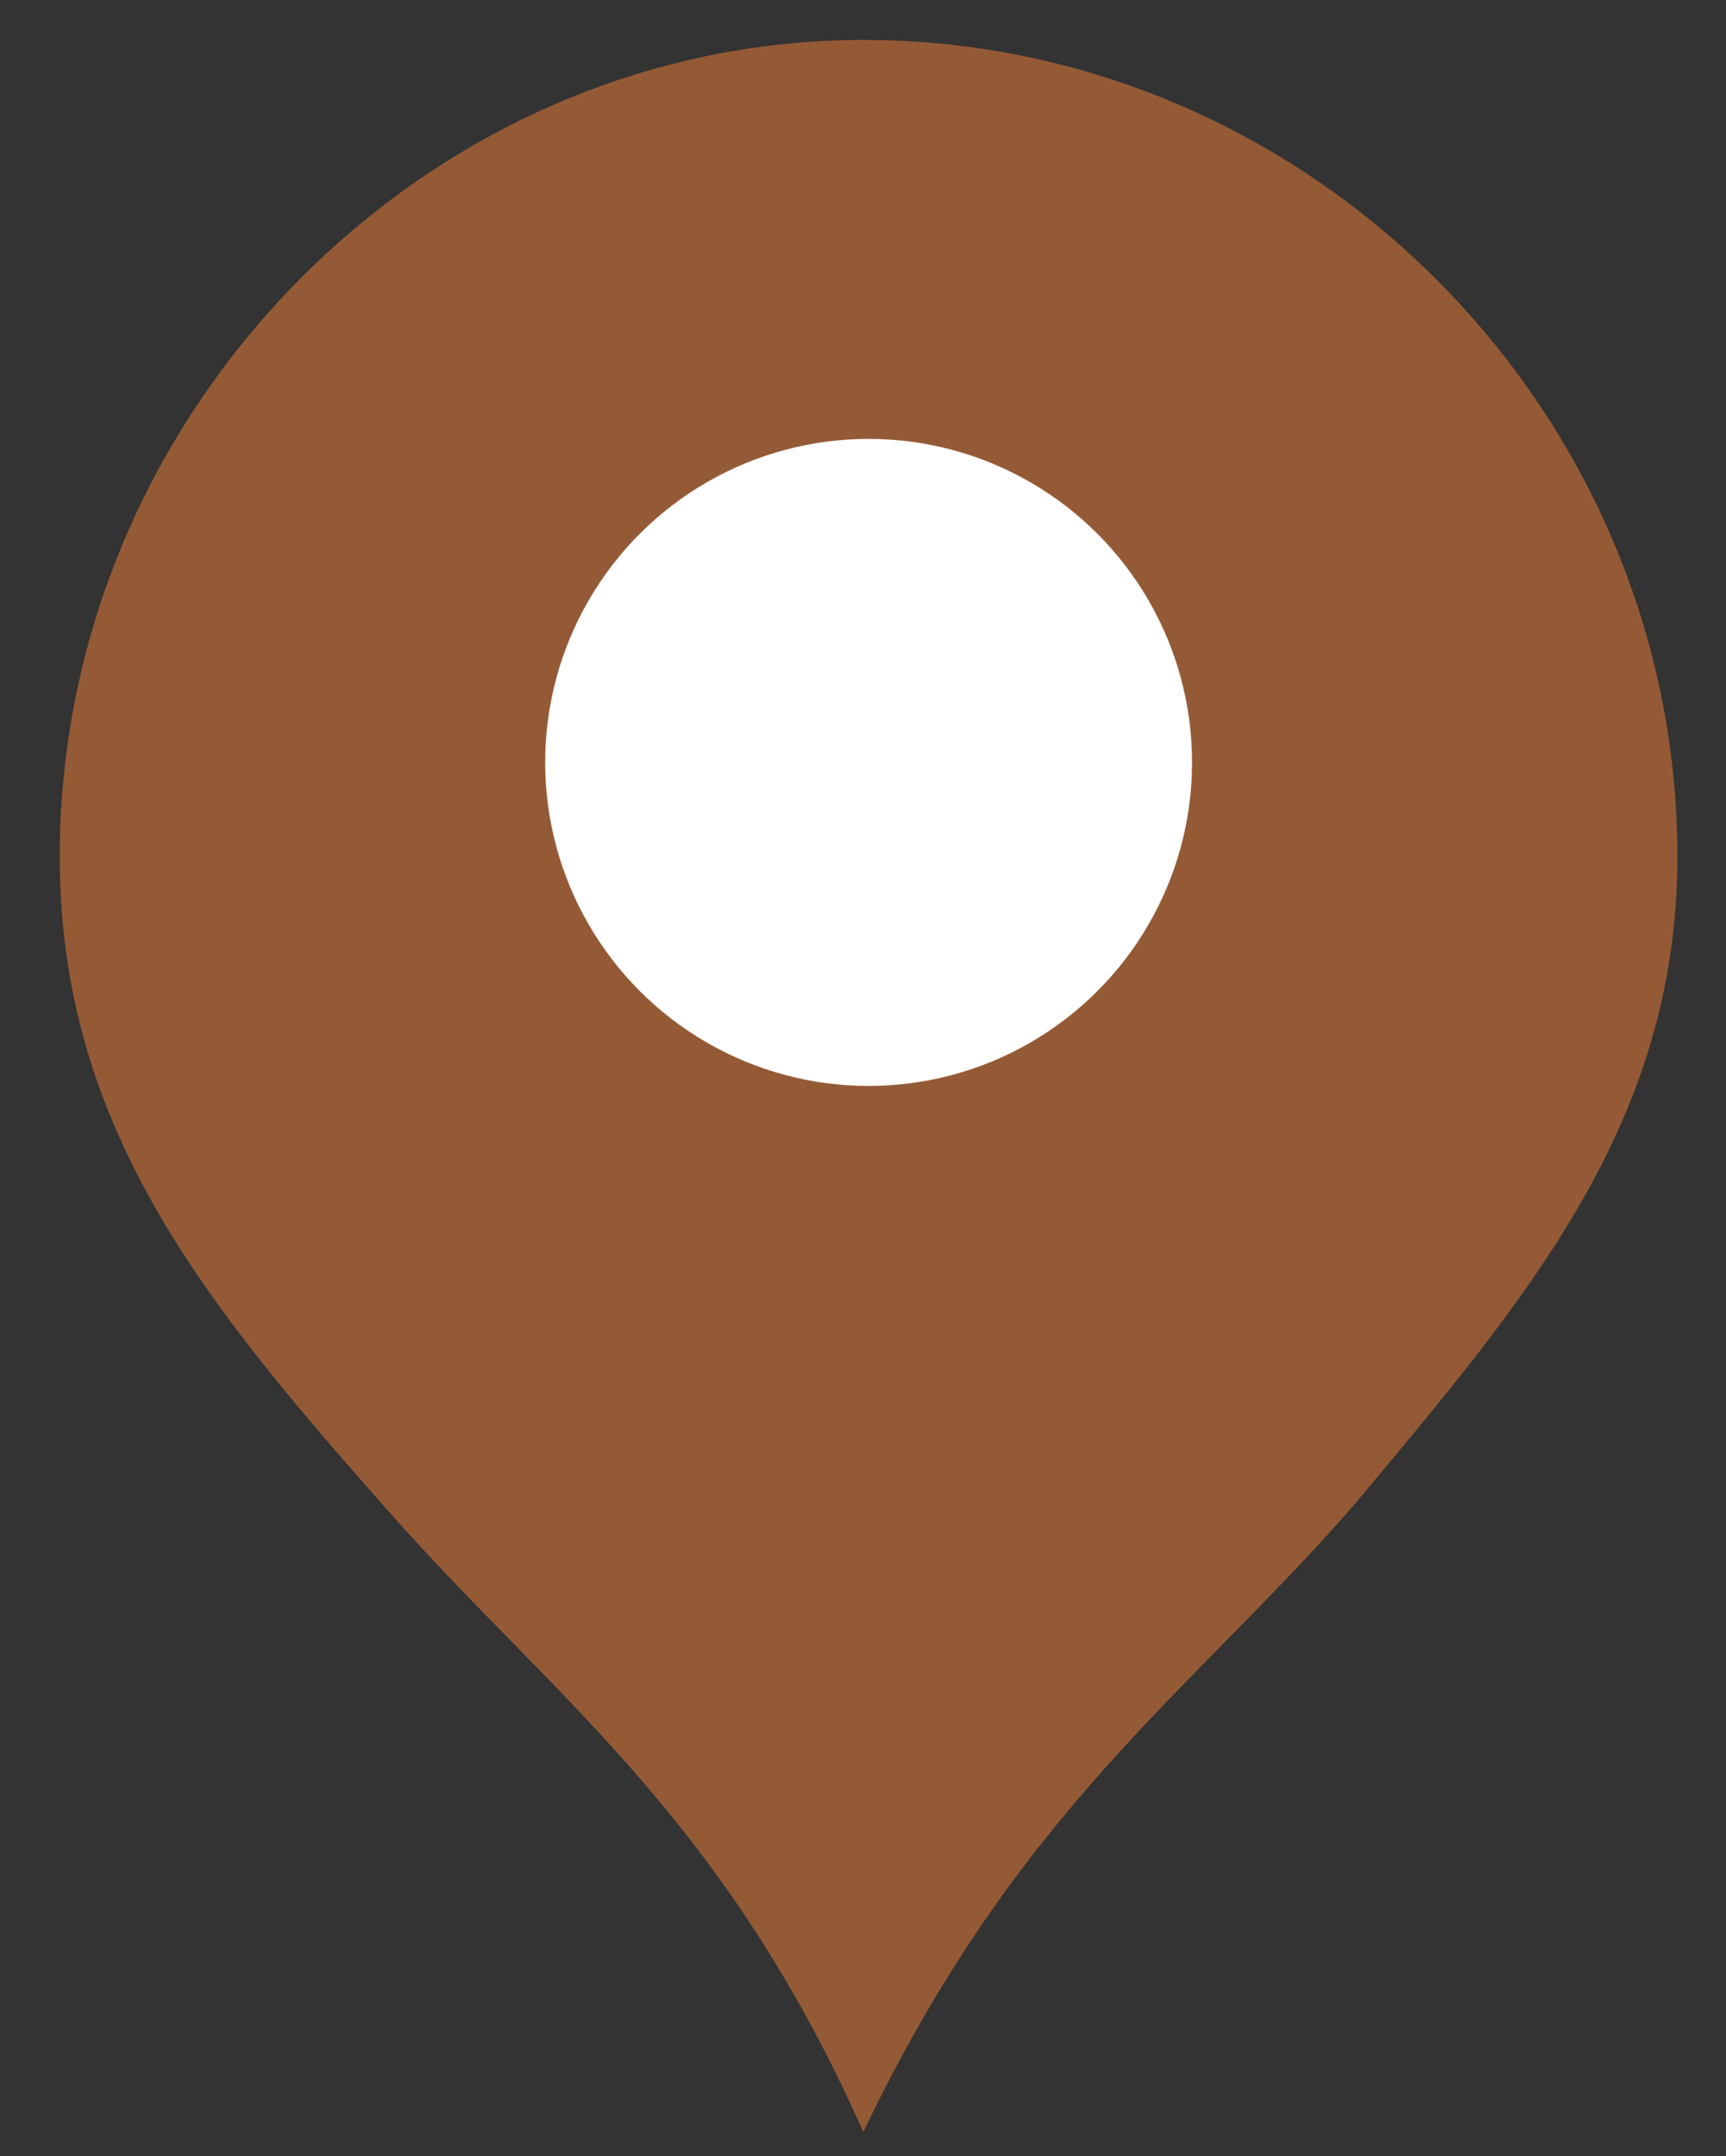 <?xml version="1.0" encoding="utf-8"?>
<!-- Generator: Adobe Illustrator 16.0.0, SVG Export Plug-In . SVG Version: 6.00 Build 0)  -->
<!DOCTYPE svg PUBLIC "-//W3C//DTD SVG 1.1//EN" "http://www.w3.org/Graphics/SVG/1.1/DTD/svg11.dtd">
<svg version="1.1" id="Capa_1" xmlns="http://www.w3.org/2000/svg" xmlns:xlink="http://www.w3.org/1999/xlink" x="0px" y="0px"
	 width="26.458px" height="33.042px" viewBox="0 0 26.458 33.042" enable-background="new 0 0 26.458 33.042" xml:space="preserve">
<rect x="0" y="0" width="26.458" height="33.042" fill="#333333" stroke="none"/>
<g>
	<path fill="#945A36" d="M13.234,0.612c-6.706,0-12.318,5.701-12.318,12.511c0,4.119,2.184,6.812,4.991,9.982
		c2.494,2.848,5.146,4.658,7.327,9.568c2.343-4.91,4.995-6.721,7.486-9.568c2.653-3.171,4.993-5.863,4.993-9.982
		C25.713,6.312,20.102,0.612,13.234,0.612L13.234,0.612z"/>
	<path fill="#945A36" d="M13.243,2.082c-5.944,0-10.919,4.991-10.919,10.951c0,3.604,1.936,5.962,4.424,8.736
		c2.211,2.49,4.561,4.076,6.496,8.375c2.075-4.299,4.428-5.885,6.637-8.375c2.353-2.775,4.425-5.132,4.425-8.736
		c0-5.961-4.974-10.951-11.059-10.951H13.243L13.243,2.082z"/>
</g>
<circle fill="#FFFFFF" cx="13.315" cy="11.684" r="4.958"/>
</svg>
